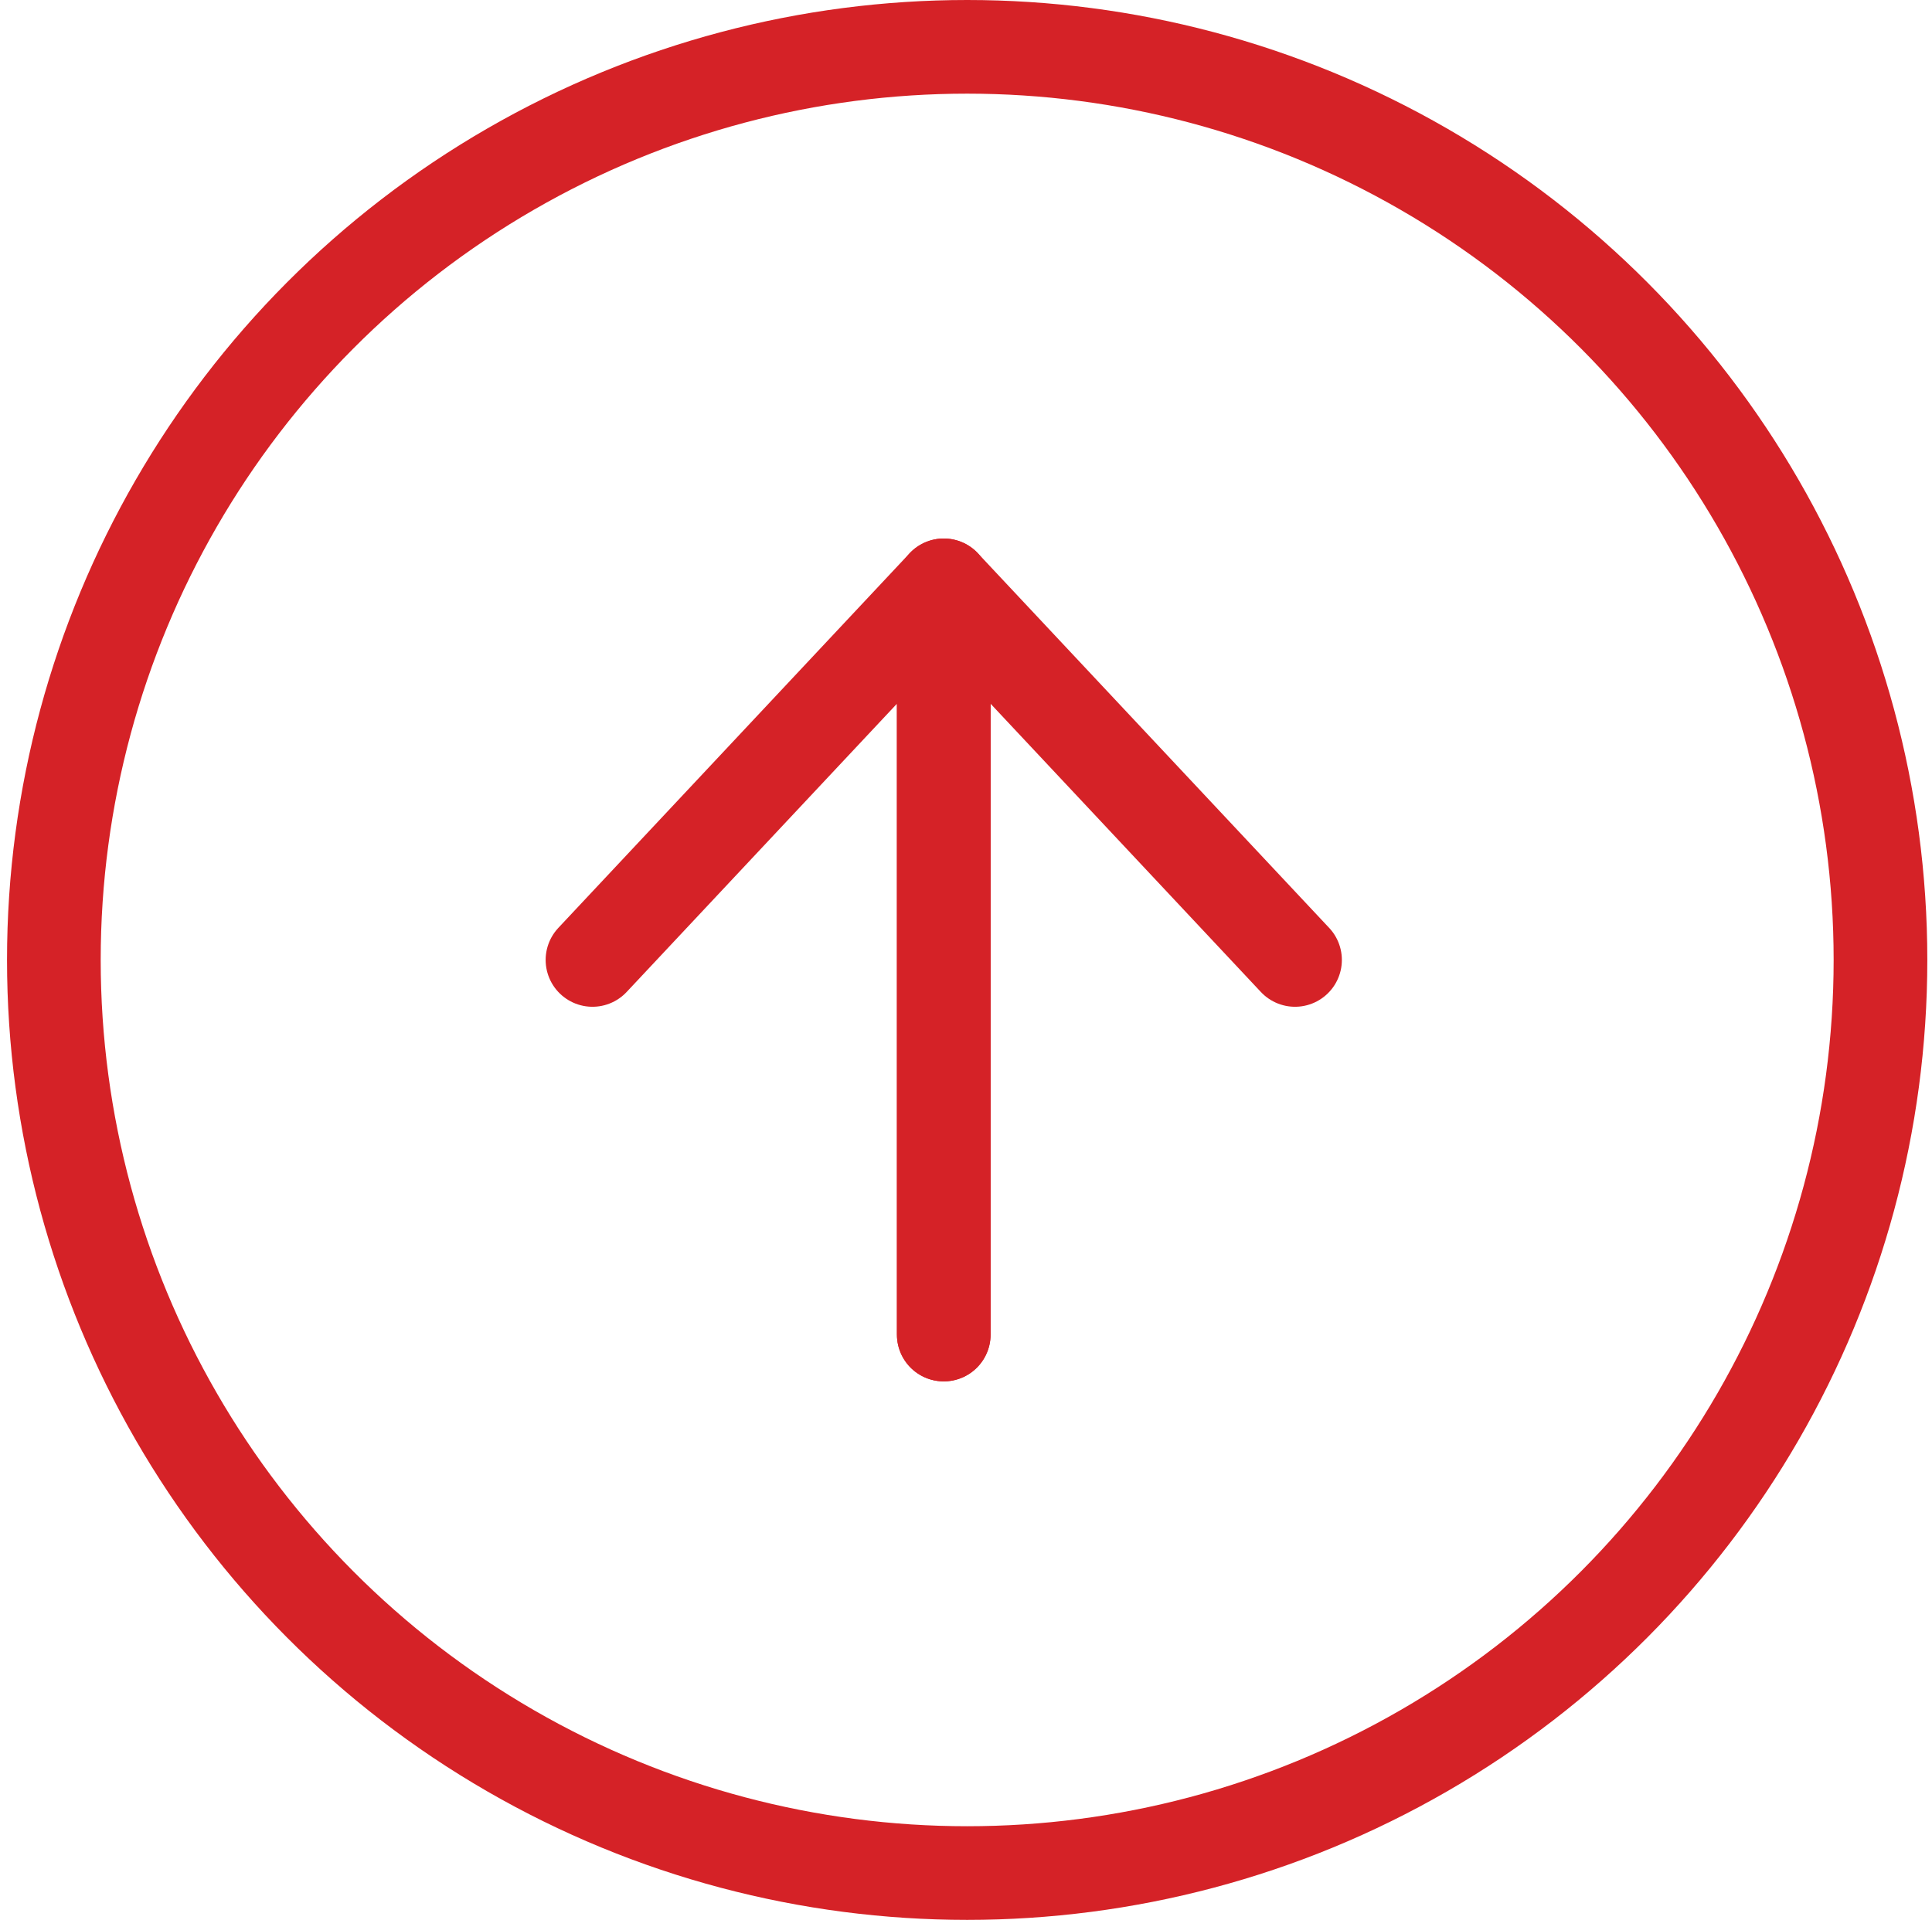 <?xml version="1.0" encoding="utf-8"?>
<!-- Generator: Adobe Illustrator 22.0.1, SVG Export Plug-In . SVG Version: 6.00 Build 0)  -->
<svg version="1.1" id="Layer_1" xmlns="http://www.w3.org/2000/svg" xmlns:xlink="http://www.w3.org/1999/xlink" x="0px" y="0px"
	 viewBox="0 0 82.5 82" style="enable-background:new 0 0 82.5 82;" xml:space="preserve">
<style type="text/css">
	.st0{fill:none;stroke:#D52227;stroke-width:4;stroke-miterlimit:10;}
	.st1{fill:none;stroke:#D52227;stroke-width:4;stroke-linecap:round;stroke-linejoin:round;stroke-miterlimit:10;}
</style>
<circle class="st0" cx="41.3" cy="41" r="39"/>
<g>
	<polyline class="st1" points="40.3,57 40.3,25 25.3,41 	"/>
	<polyline class="st1" points="40.3,57 40.3,25 55.3,41 	"/>
</g>
</svg>
